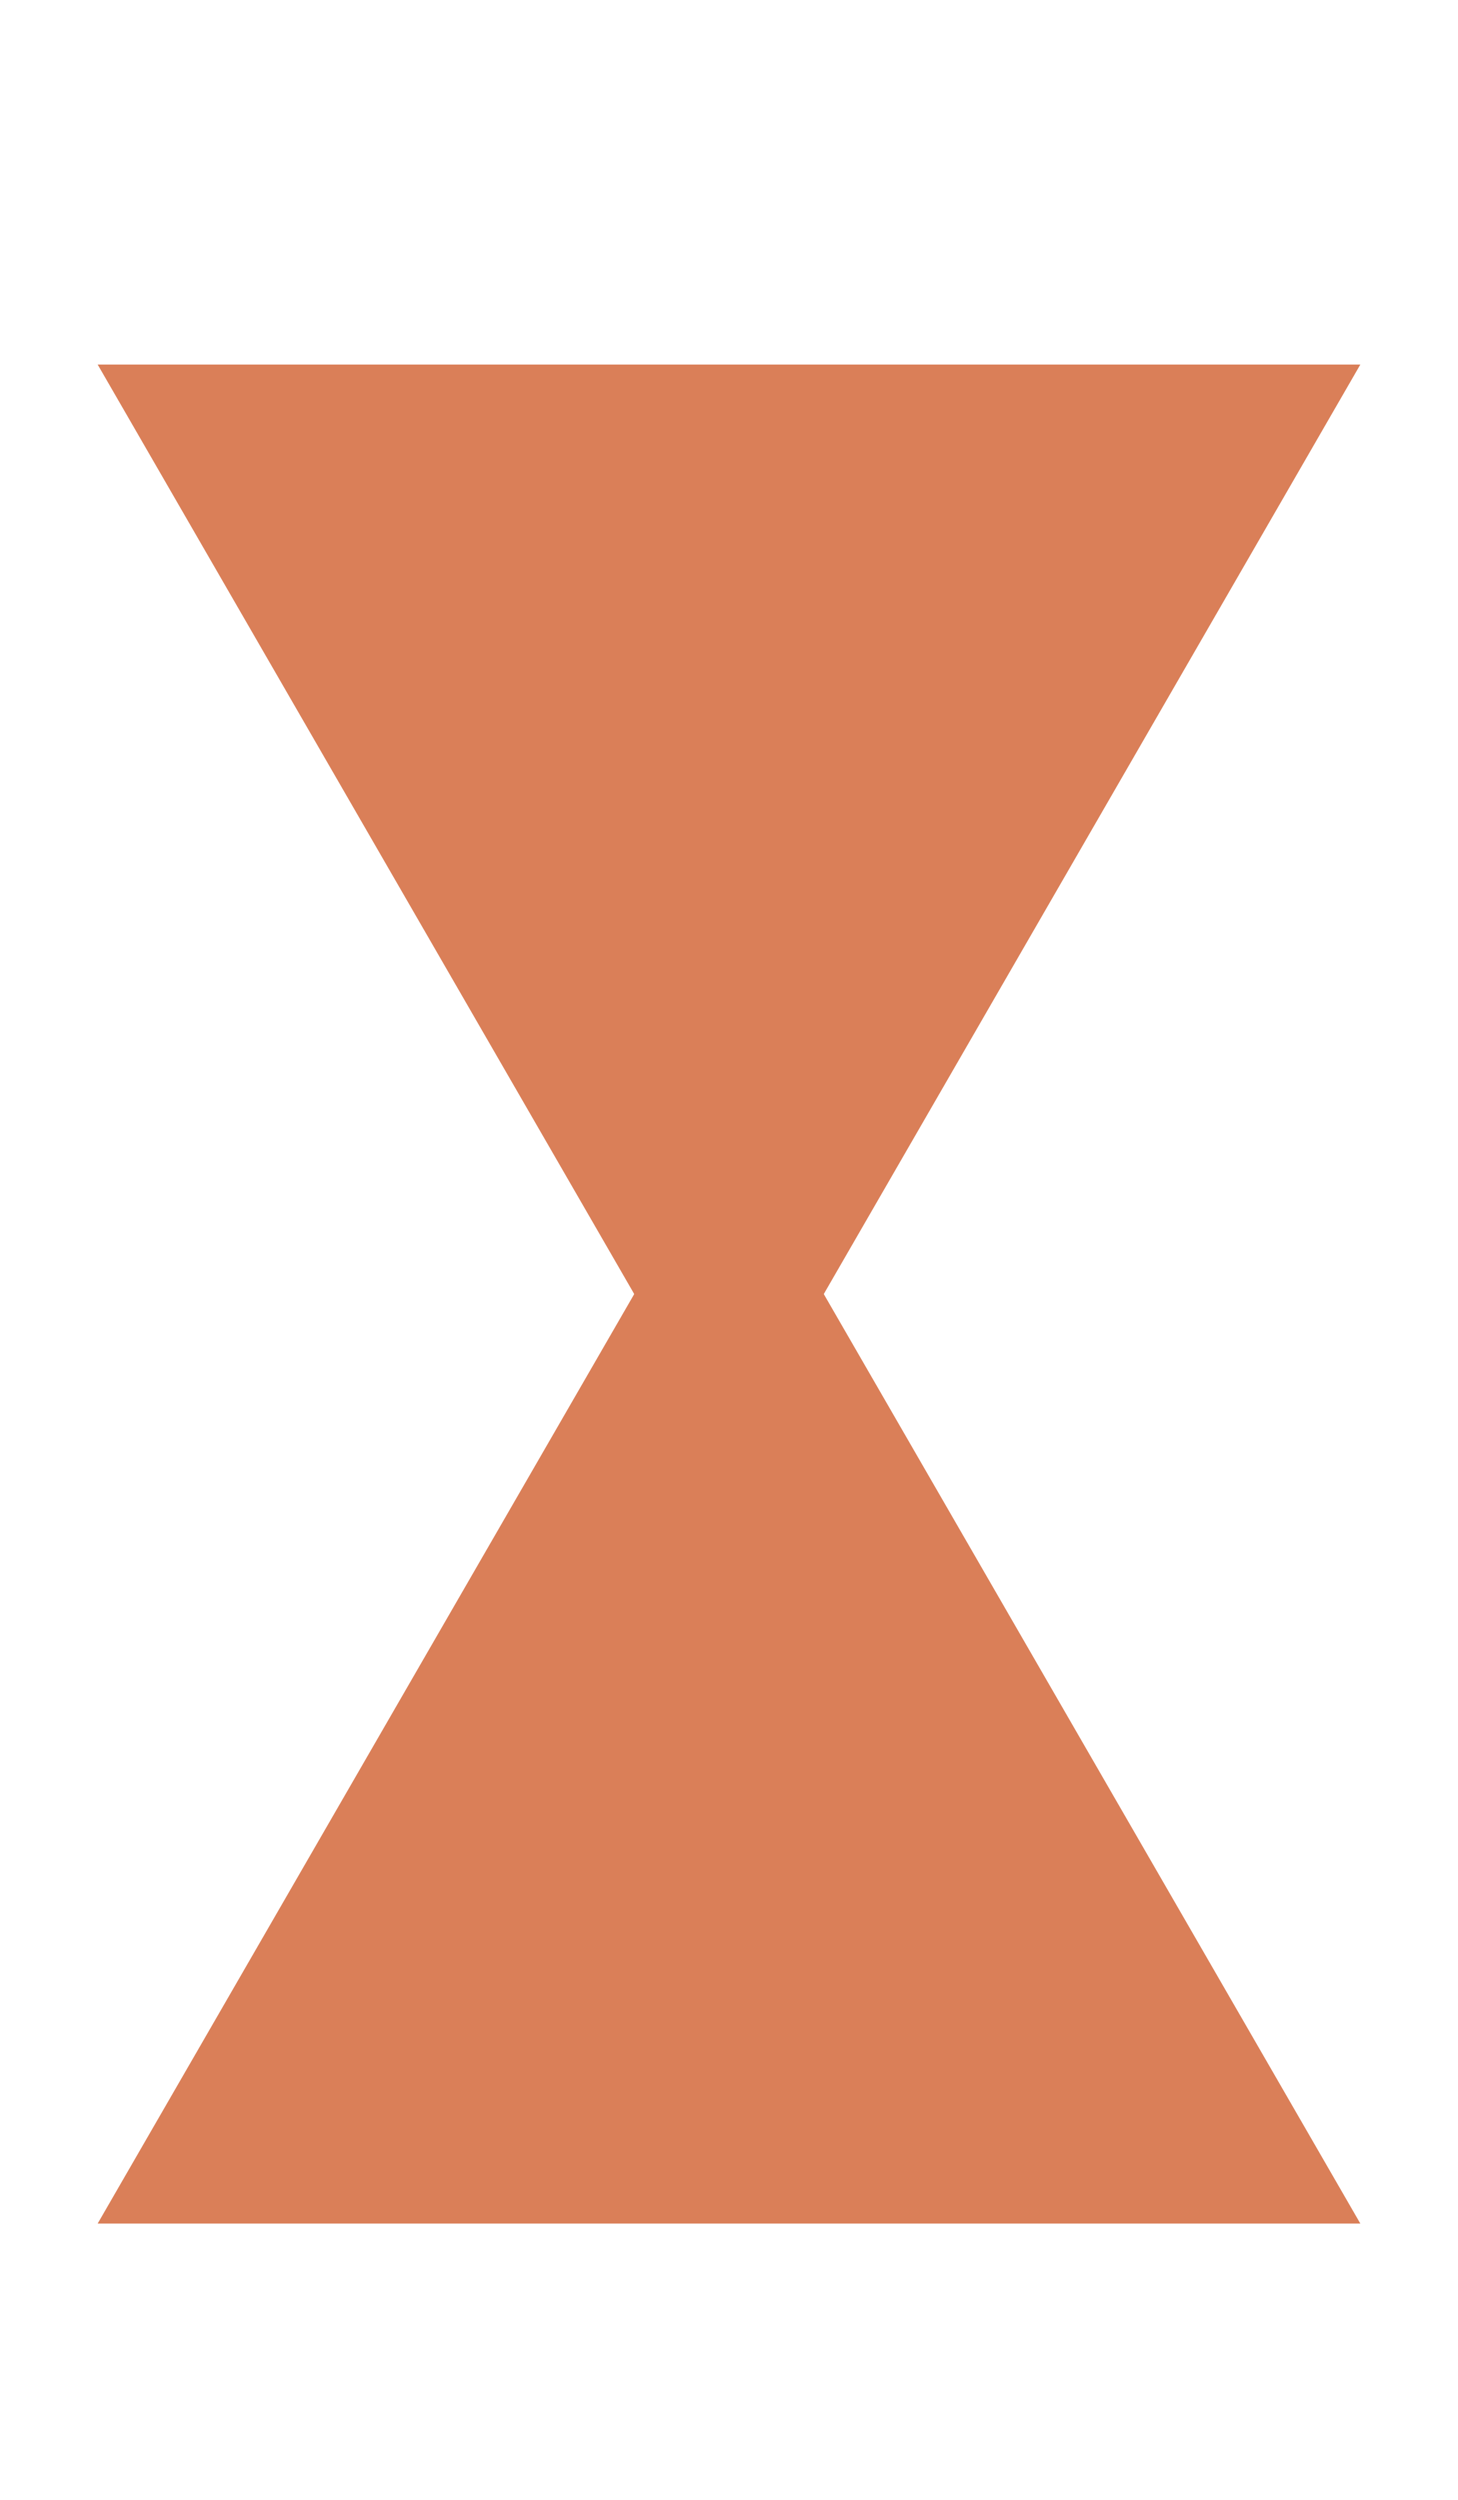 <svg width="564" height="967" viewBox="0 0 564 967" fill="none" xmlns="http://www.w3.org/2000/svg">
<path d="M282 564L37.781 141L526.219 141L282 564Z" fill="#DA7F58"/>
<path d="M282 437L526.219 860H37.781L282 437Z" fill="#DA7F58"/>
</svg>
